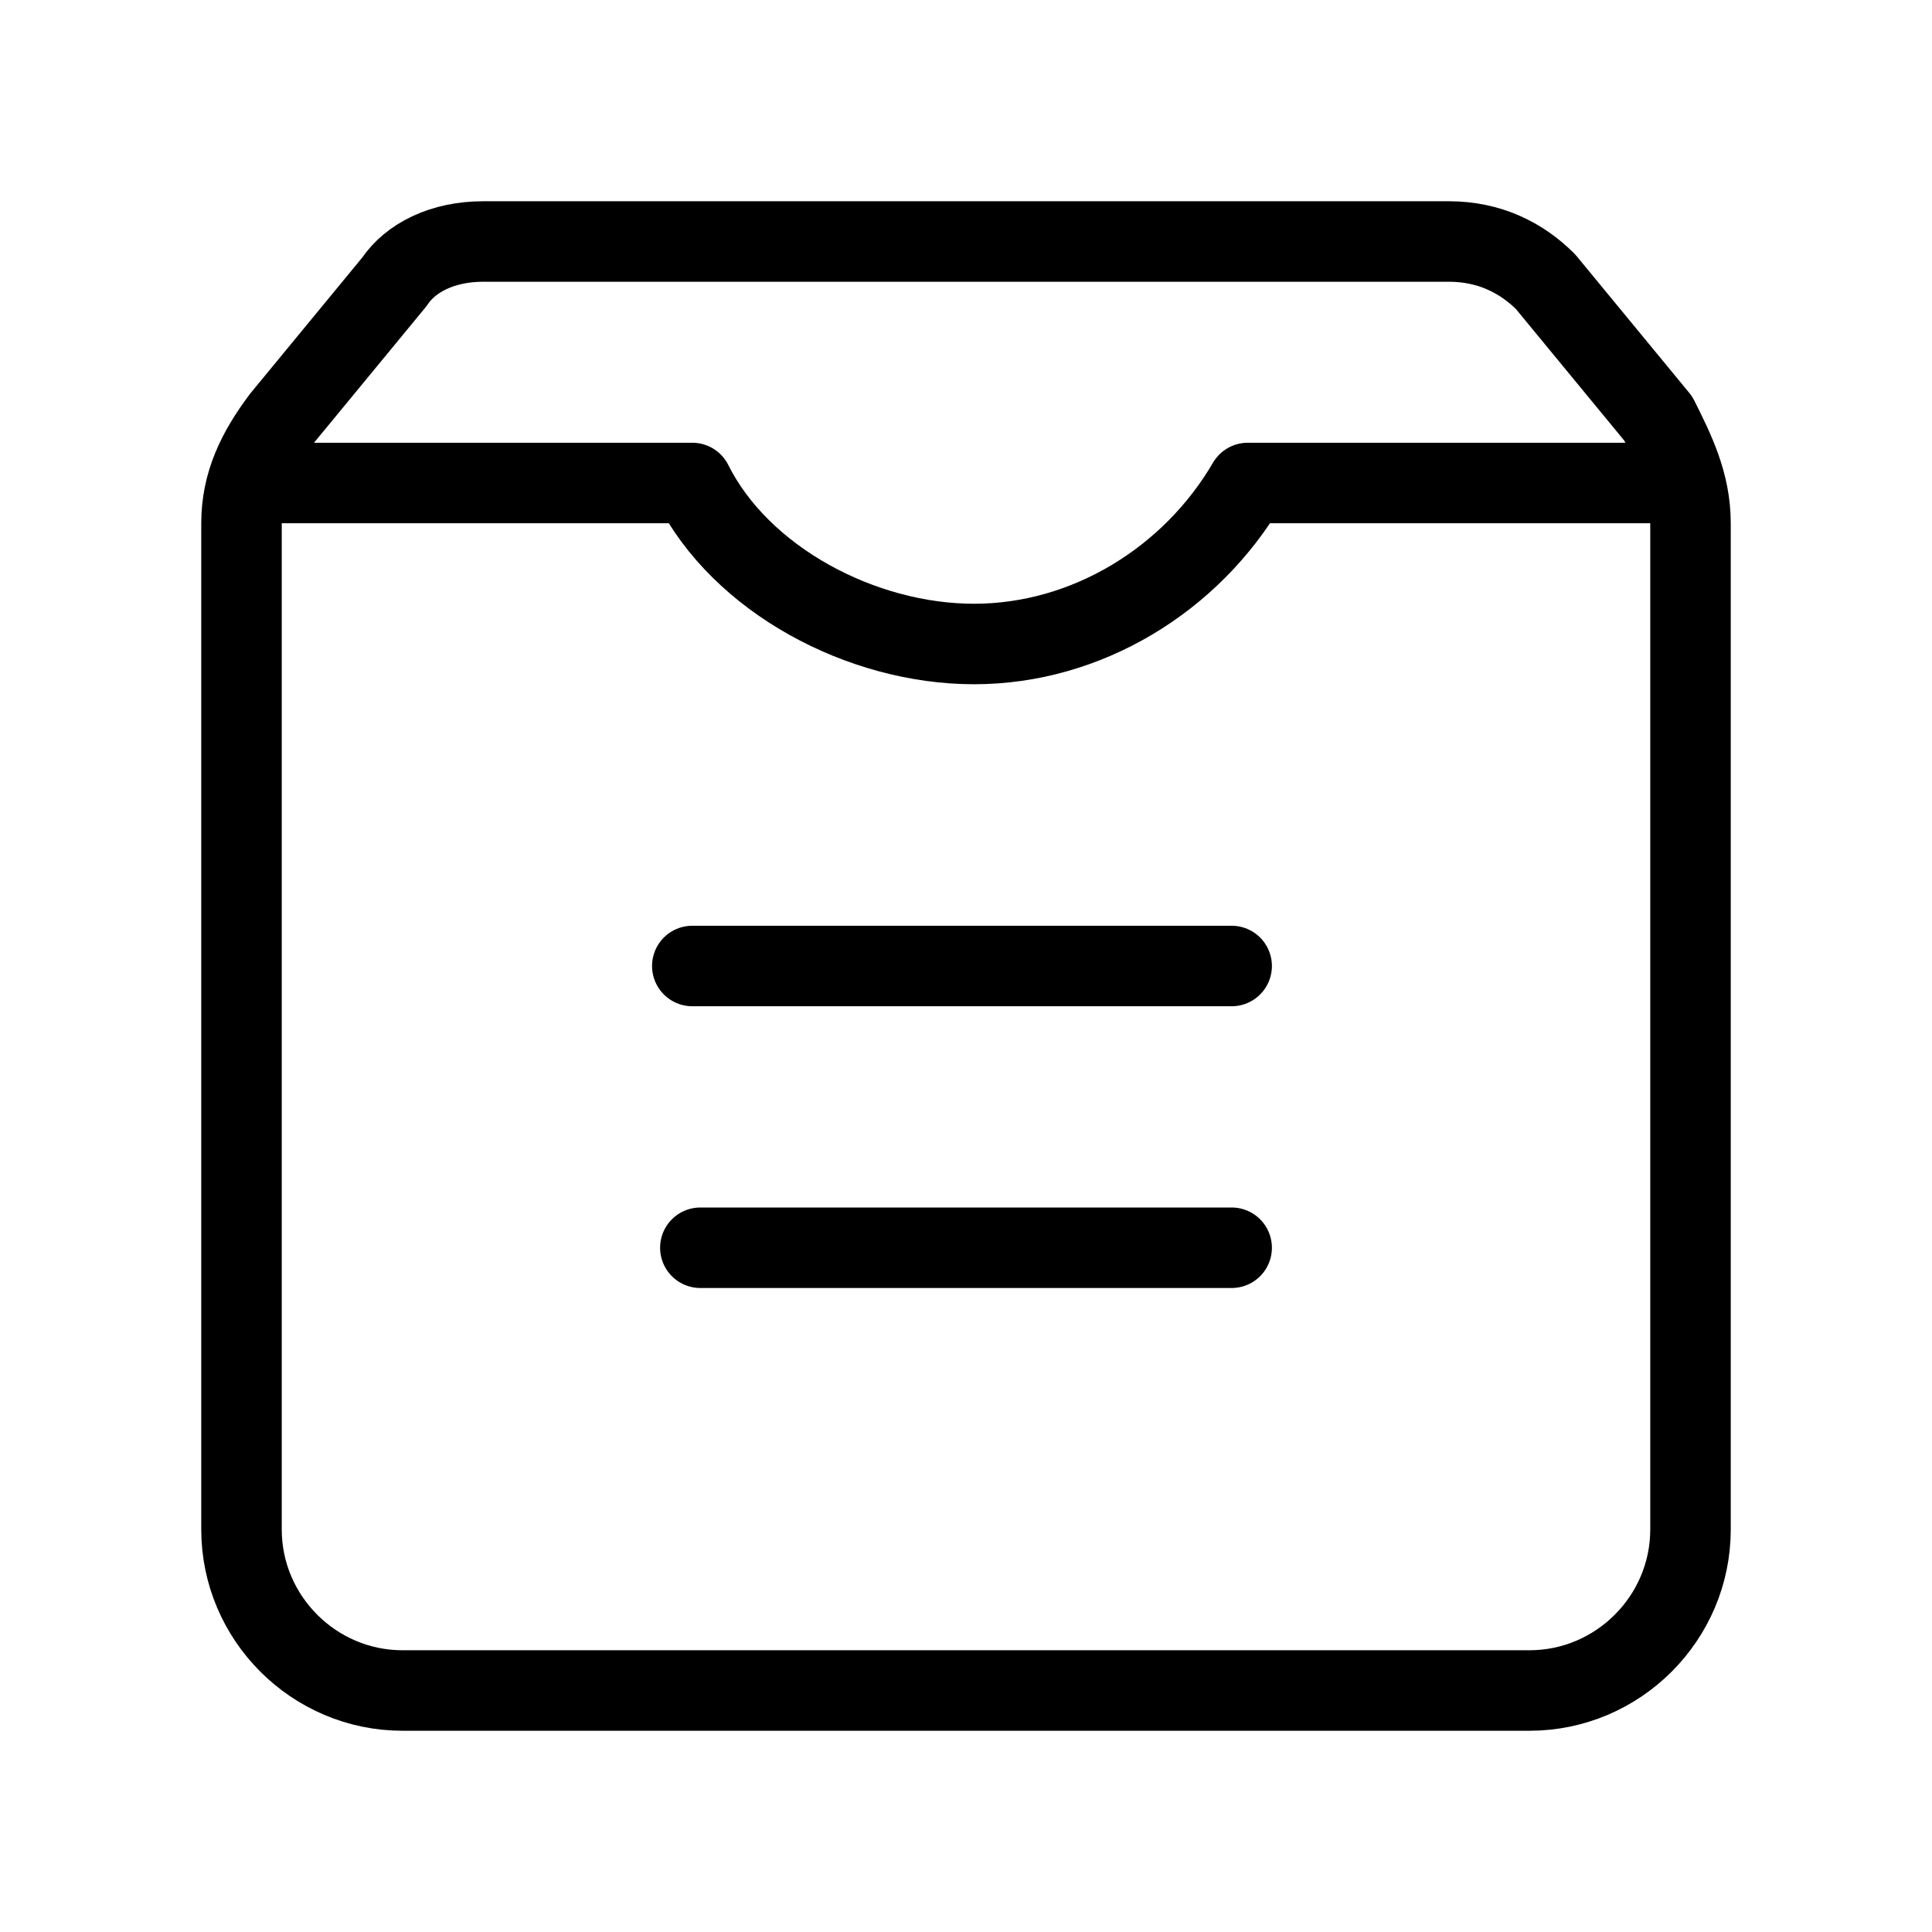 <?xml version="1.0" encoding="utf-8"?>
<svg version="1.1" id="Alee_Moqadam" xmlns="http://www.w3.org/2000/svg" viewBox="0 0 24 24">
<path fill="none" stroke="#000000" stroke-linecap="round" stroke-linejoin="round" 
	d="M20.9,6h-5.4 c-0.7,1.2-2,2-3.4,2S9.2,7.2,8.6,6H3.1 M19,21H5c-1.1,0-2-0.9-2-2V6.5C3,6,3.2,5.6,3.5,5.2l1.4-1.7C5.1,3.2,5.5,3,6,3h12
	c0.5,0,0.9,0.2,1.2,0.5l1.4,1.7C20.8,5.6,21,6,21,6.5V19C21,20.1,20.1,21,19,21z M15.3,12H8.6 M8.7,15.5h6.6"/>
</svg>
